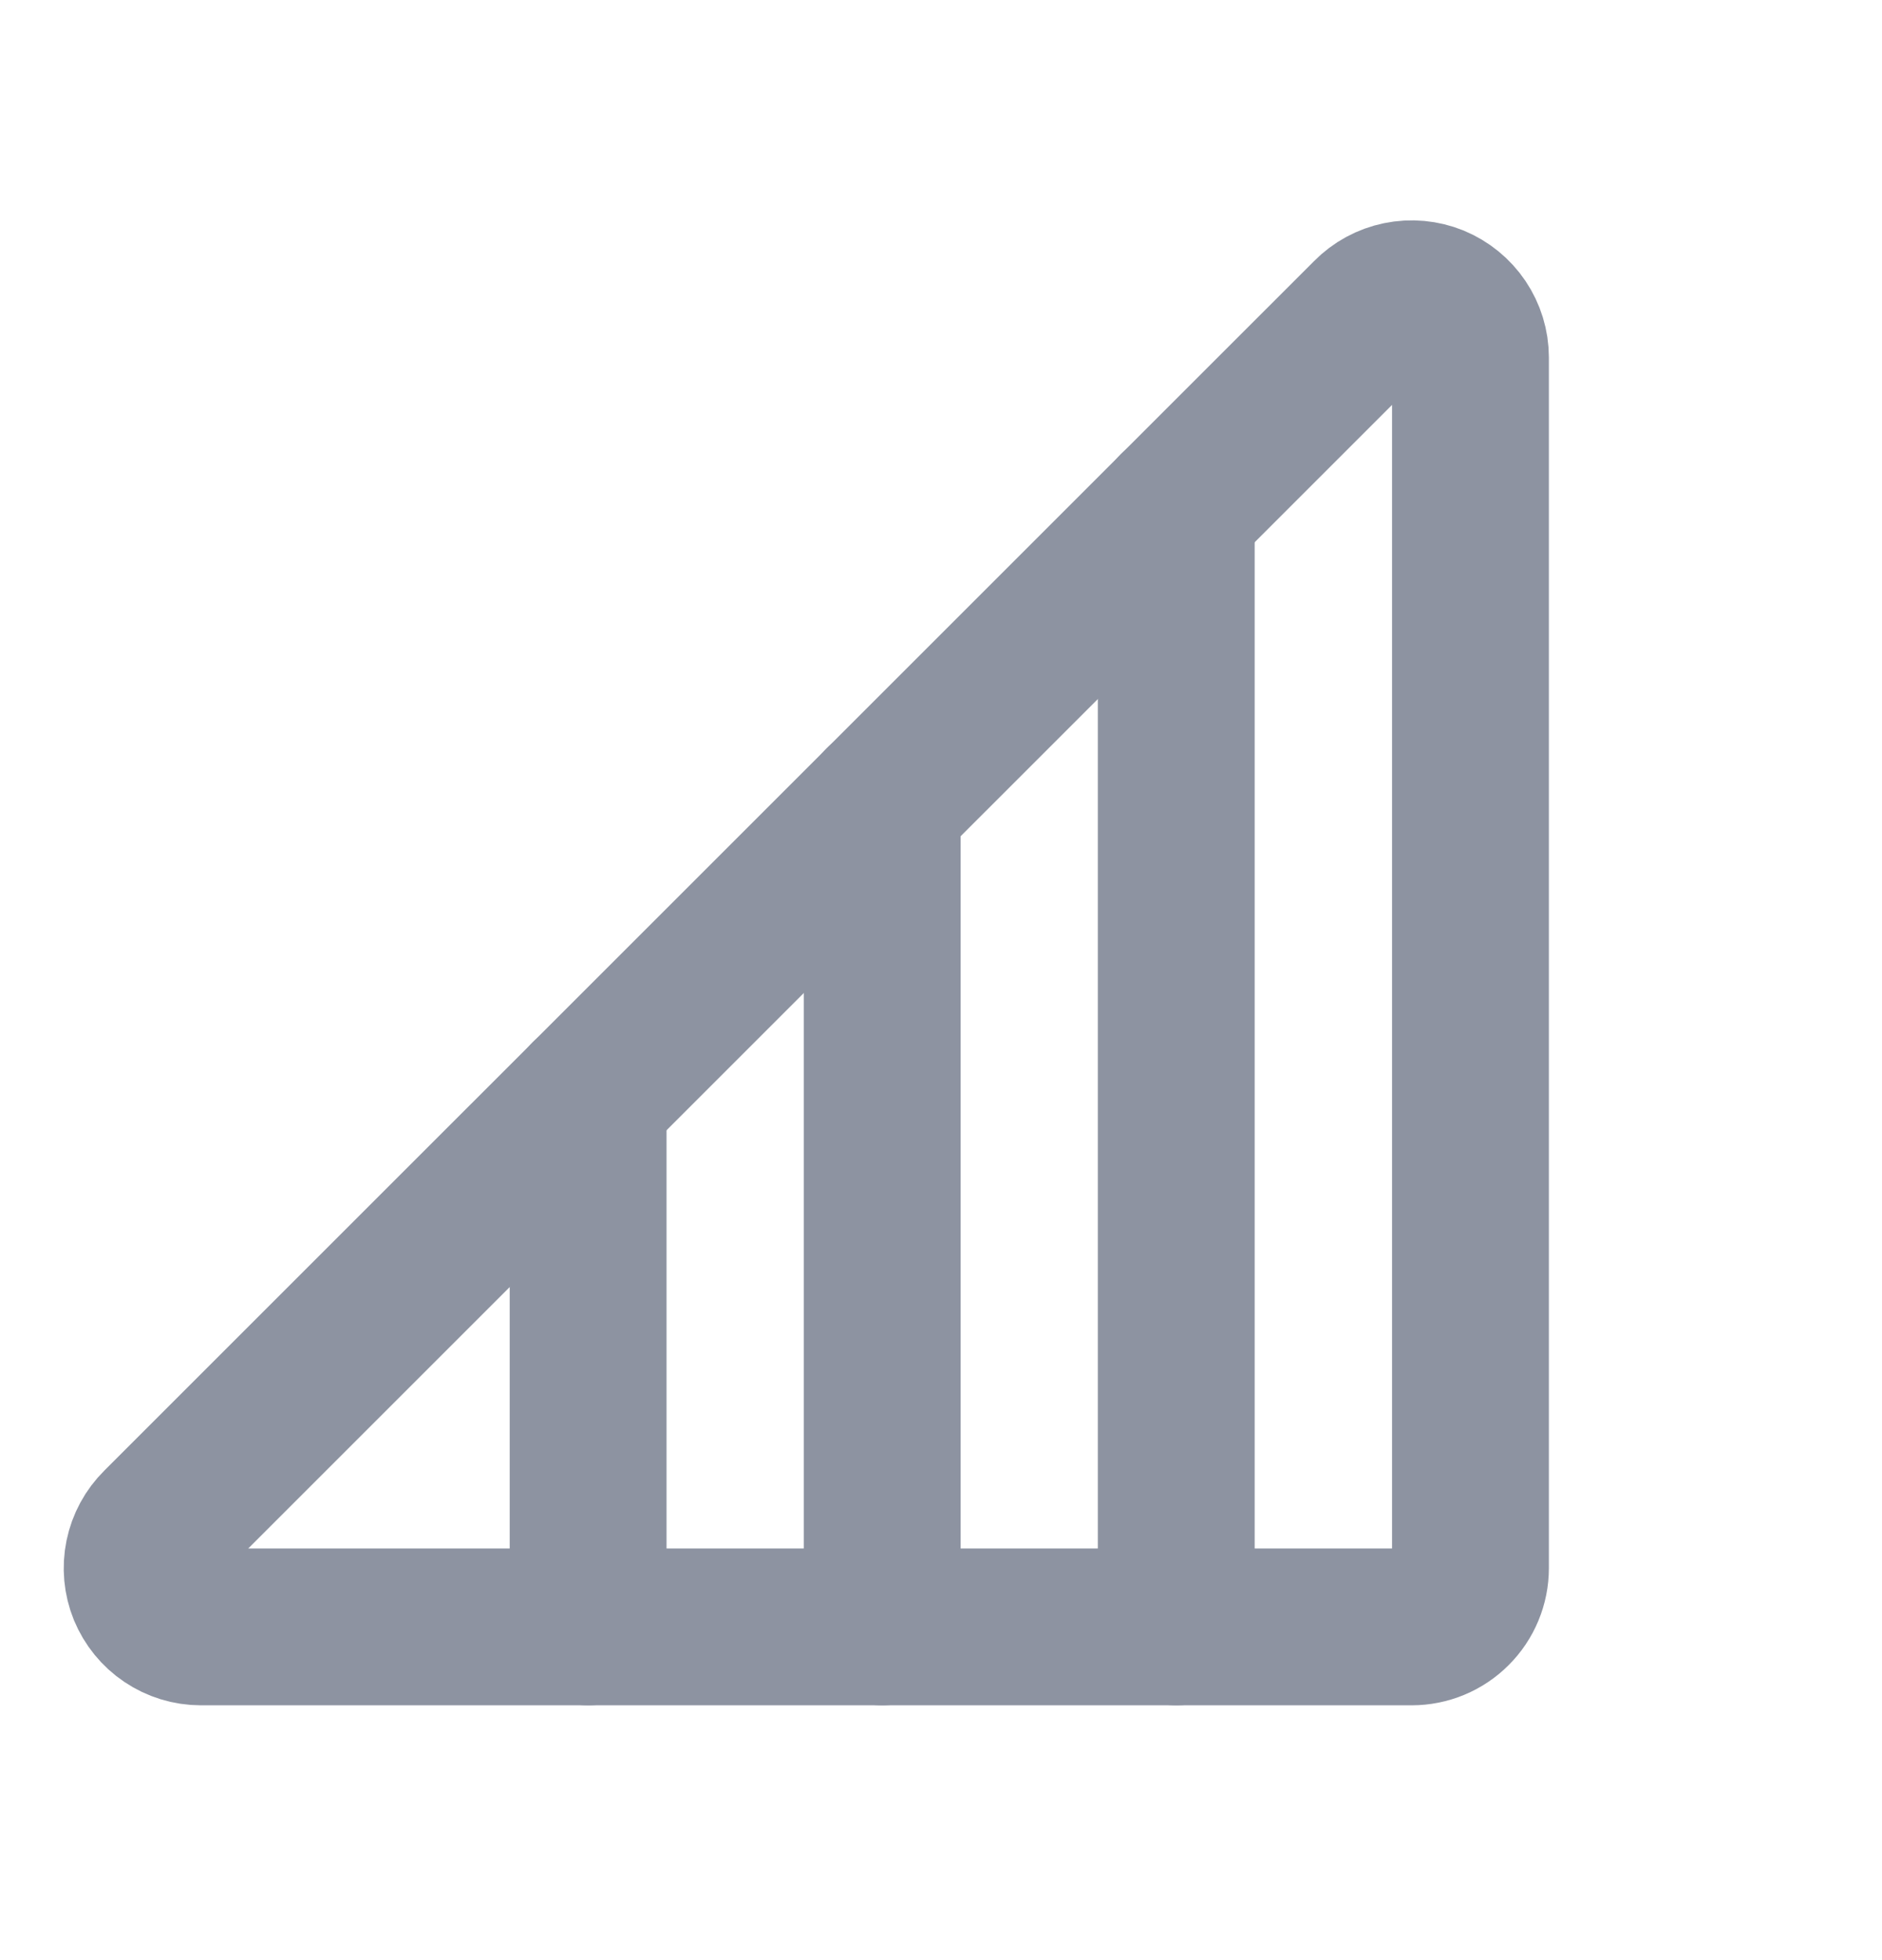 <svg width="24" height="25" viewBox="0 0 24 25" fill="none" xmlns="http://www.w3.org/2000/svg">
<path d="M18.752 4.559V20C18.752 20.199 18.673 20.39 18.532 20.53C18.392 20.671 18.201 20.75 18.002 20.75H2.561C2.413 20.75 2.267 20.705 2.144 20.622C2.02 20.539 1.925 20.421 1.868 20.284C1.812 20.146 1.798 19.995 1.828 19.849C1.858 19.703 1.93 19.57 2.036 19.465L17.468 4.034C17.572 3.928 17.705 3.856 17.851 3.826C17.997 3.796 18.148 3.81 18.286 3.866C18.423 3.923 18.541 4.019 18.624 4.142C18.707 4.265 18.752 4.411 18.752 4.559Z" stroke="#8D93A1" stroke-width="2" stroke-linecap="round" stroke-linejoin="round"/>
<path d="M15 6.5V20.75" stroke="#8D93A1" stroke-width="2" stroke-linecap="round" stroke-linejoin="round"/>
<path d="M11.25 10.25V20.75" stroke="#8D93A1" stroke-width="2" stroke-linecap="round" stroke-linejoin="round"/>
<path d="M7.5 14V20.75" stroke="#8D93A1" stroke-width="2" stroke-linecap="round" stroke-linejoin="round"/>
</svg>
